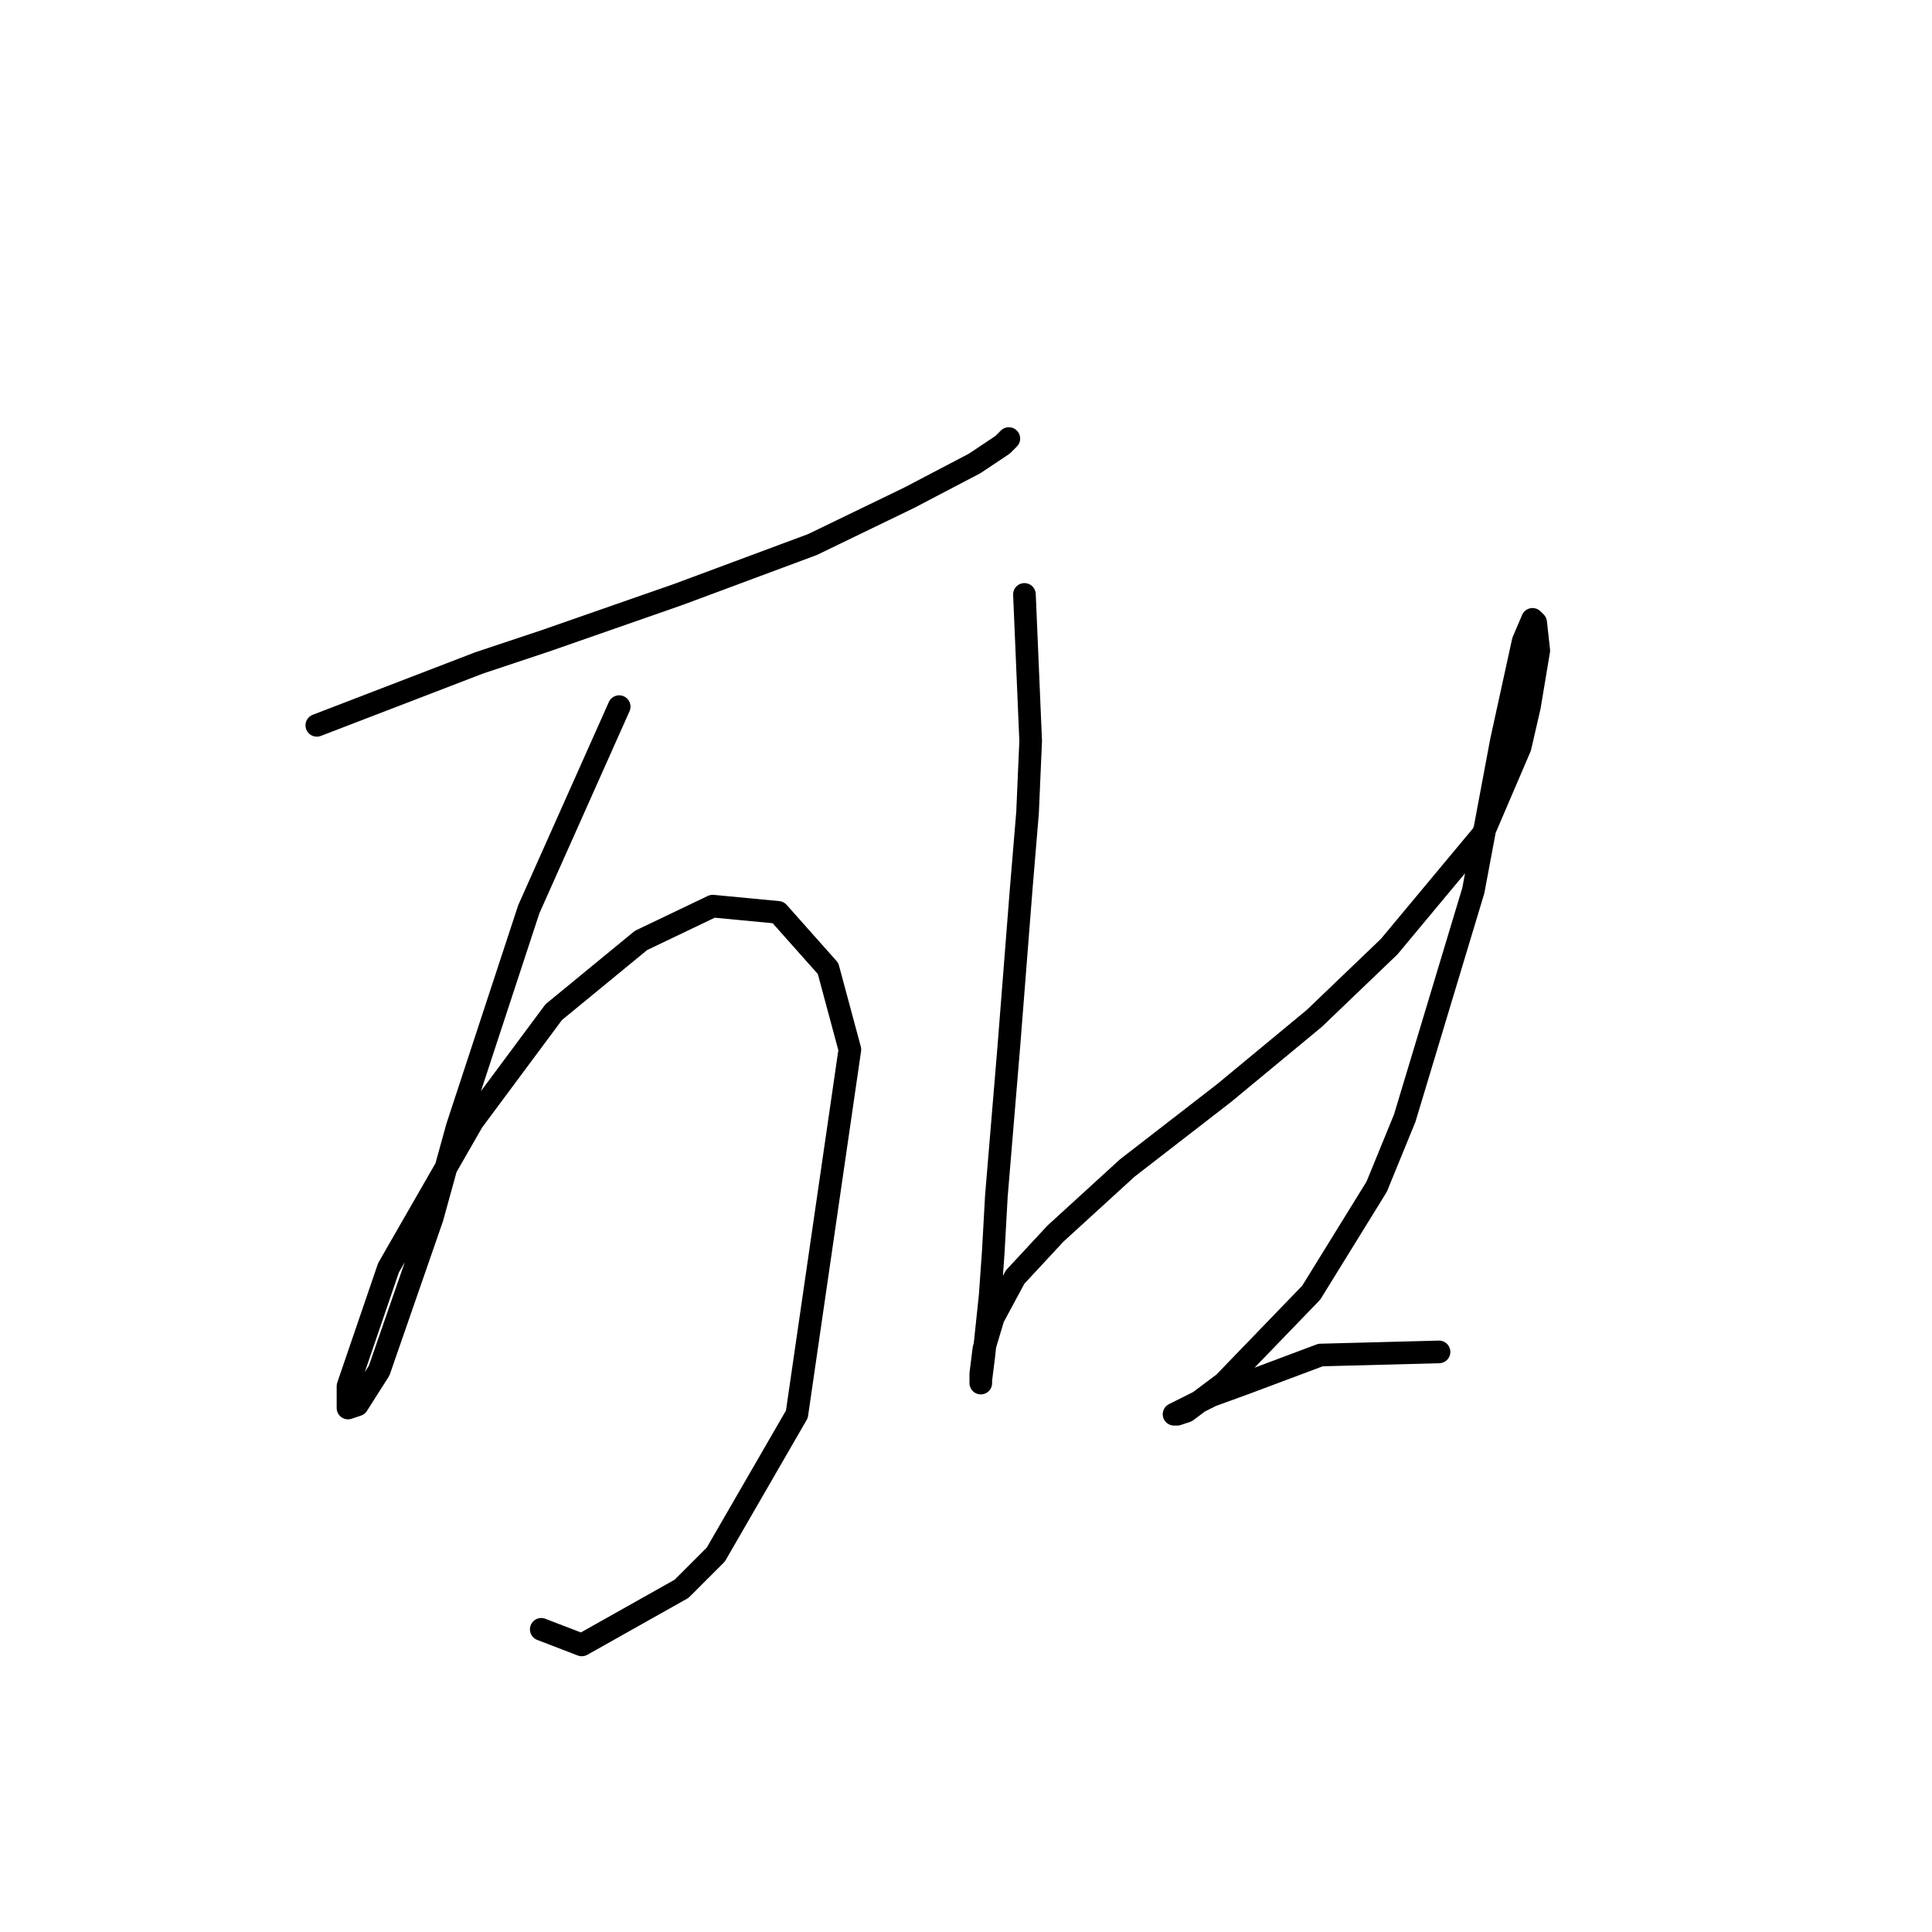<?xml version="1.0" standalone="no"?>
    <svg width="256" height="256" xmlns="http://www.w3.org/2000/svg" version="1.1">
    <polyline stroke="black" stroke-width="3" stroke-linecap="round" fill="transparent" stroke-linejoin="round" points="41.98 96.111 63.459 87.85 72.133 84.959 89.894 78.763 107.655 72.155 120.46 65.959 129.134 61.415 132.851 58.937 133.677 58.111 133.677 58.111 " />
        <polyline stroke="black" stroke-width="3" stroke-linecap="round" fill="transparent" stroke-linejoin="round" points="82.046 93.633 70.068 120.481 60.568 149.395 57.263 161.373 50.241 181.613 47.35 186.156 46.111 186.569 46.111 183.678 51.48 167.982 62.633 148.569 73.372 134.112 84.938 124.612 94.438 120.068 103.112 120.894 109.721 128.329 112.612 139.069 105.59 187.396 94.851 205.983 90.307 210.526 77.09 217.961 71.72 215.896 71.72 215.896 " />
        <polyline stroke="black" stroke-width="3" stroke-linecap="round" fill="transparent" stroke-linejoin="round" points="135.743 78.763 136.569 98.177 136.156 107.677 135.33 117.59 133.677 138.656 132.025 158.482 131.612 165.917 131.199 171.7 130.373 179.548 129.96 182.852 129.96 183.265 129.96 182.026 130.373 178.721 131.612 174.591 134.504 169.221 139.873 163.439 149.373 154.765 162.178 144.851 174.156 134.938 184.07 125.438 196.461 110.568 201.418 99.003 202.657 93.633 203.896 86.198 203.483 82.481 203.07 82.068 201.831 84.959 198.939 98.177 195.222 118.003 186.135 148.156 182.417 157.243 173.743 171.287 162.178 183.265 157.221 186.983 155.982 187.396 155.569 187.396 160.526 184.917 165.069 183.265 174.983 179.548 190.678 179.135 190.678 179.135 " />
        </svg>